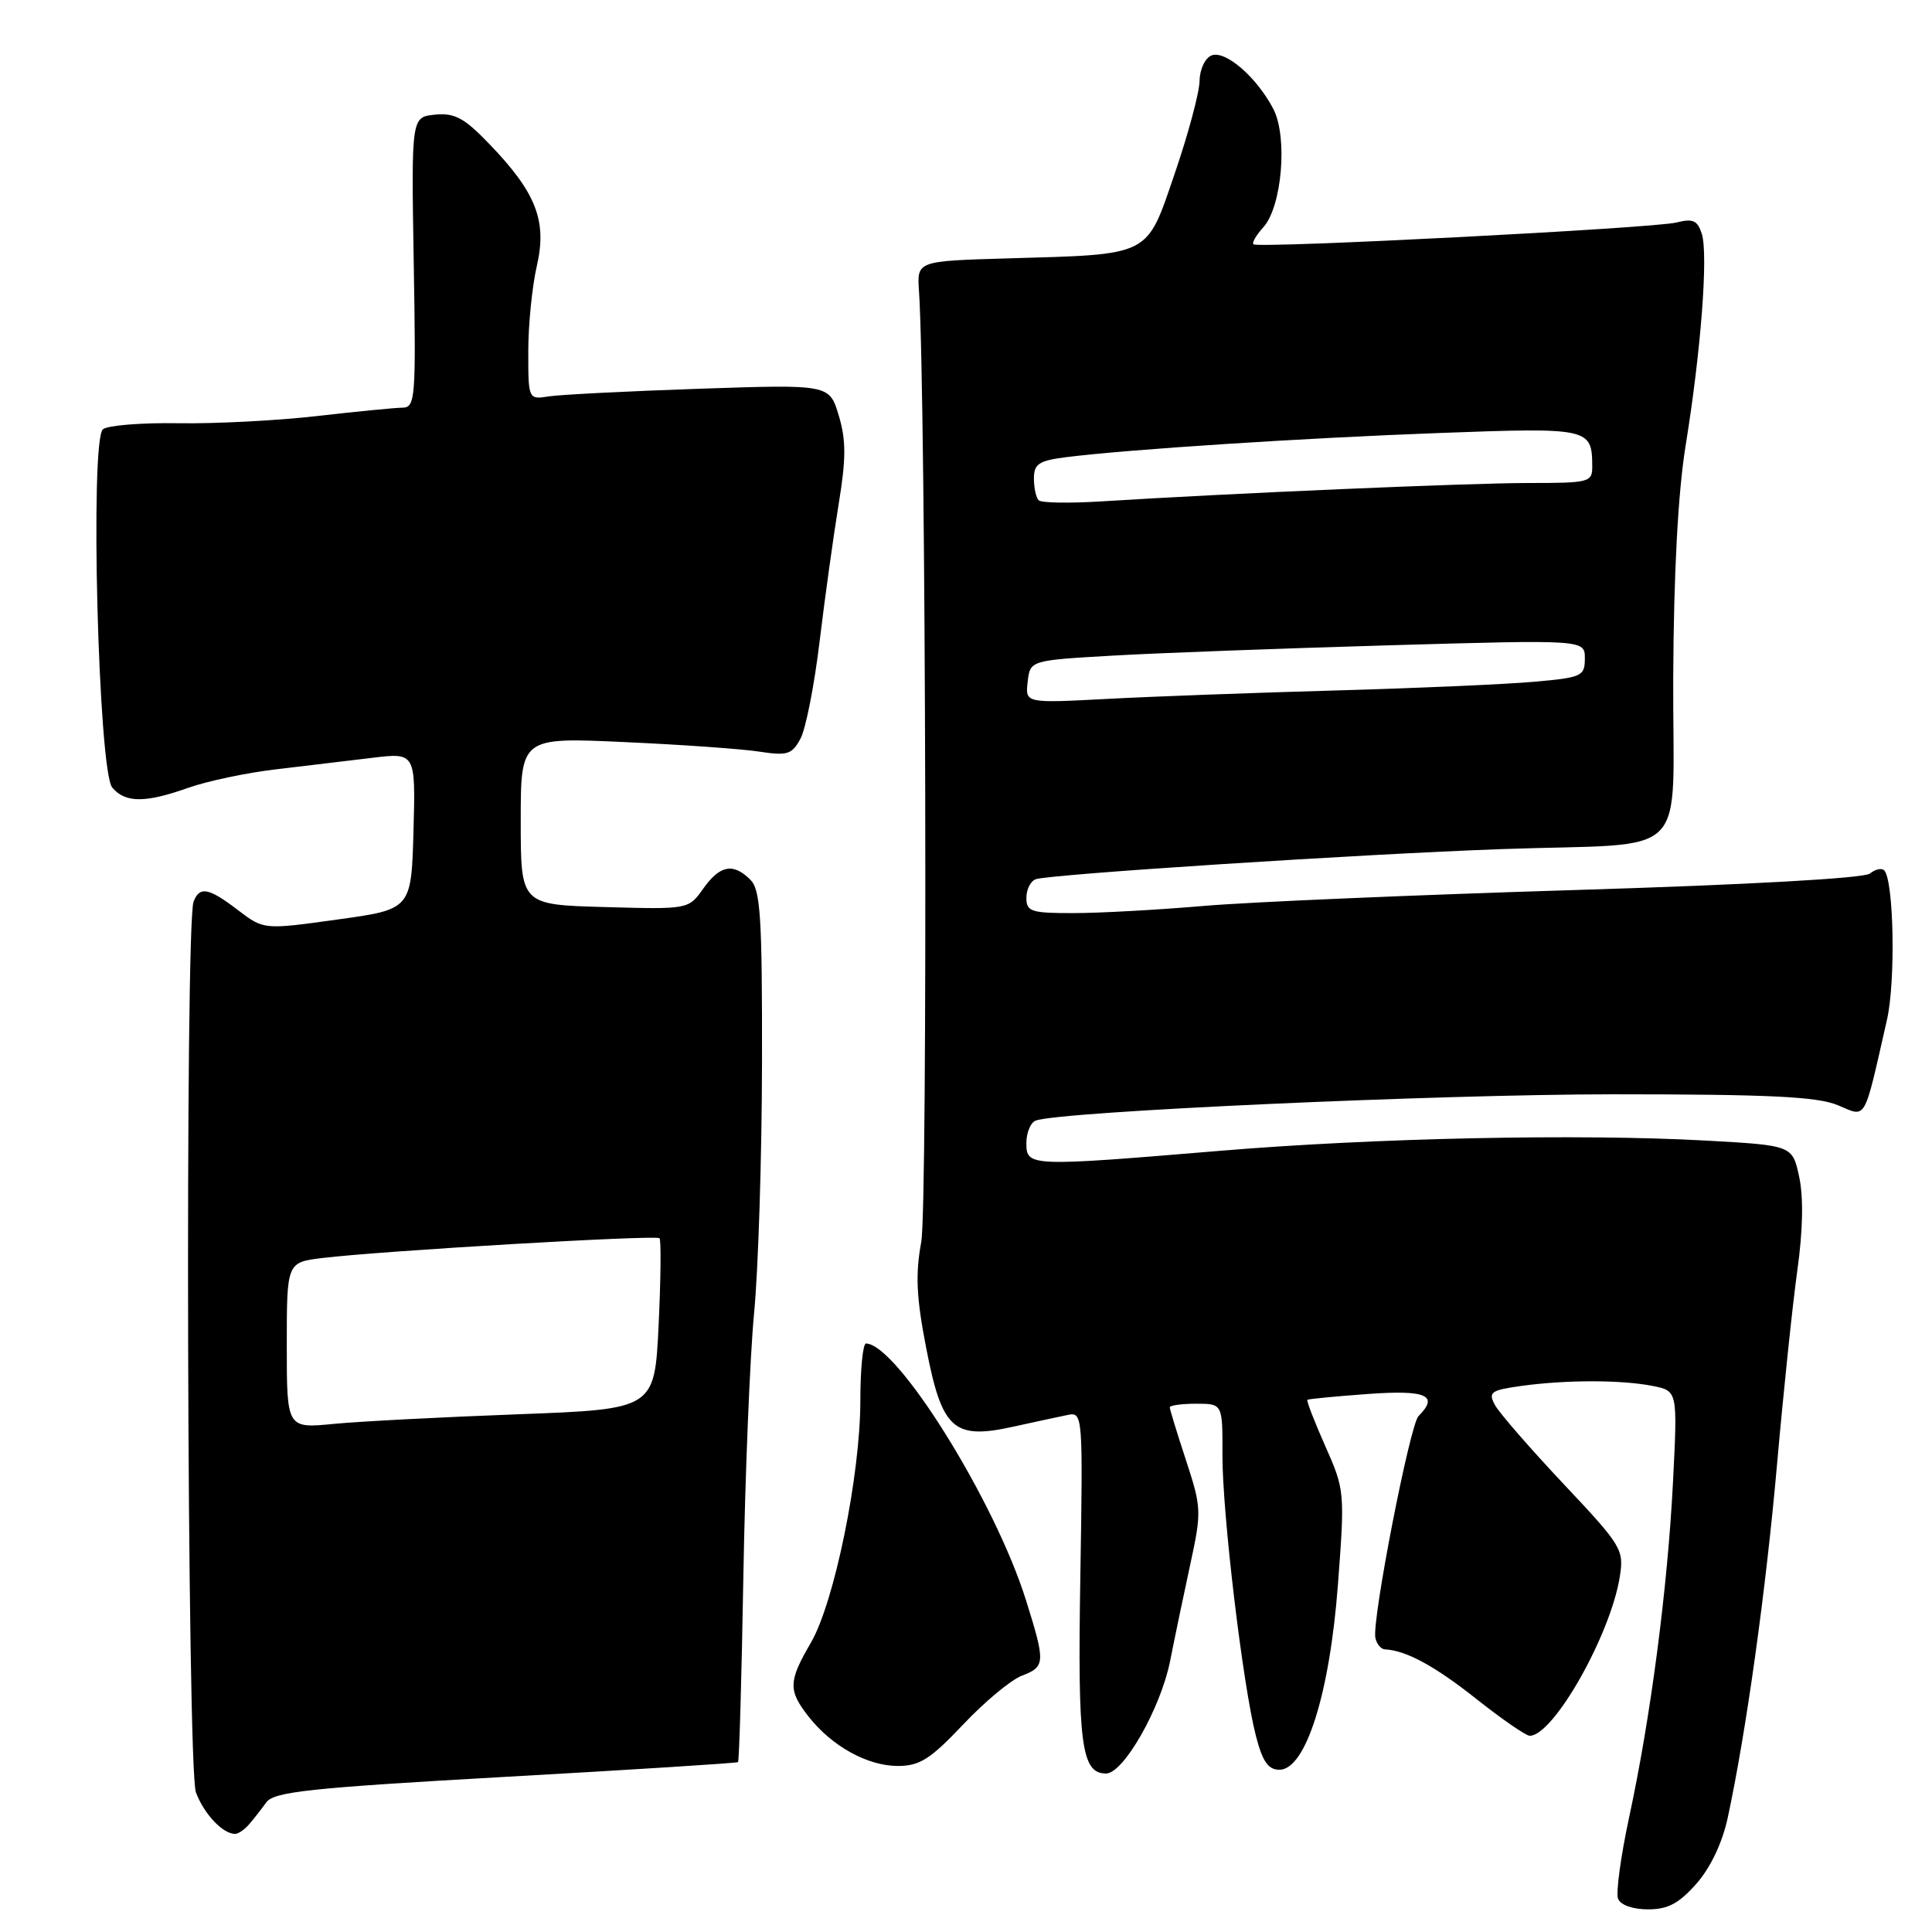 <?xml version="1.0" encoding="UTF-8" standalone="no"?>
<!DOCTYPE svg PUBLIC "-//W3C//DTD SVG 1.1//EN" "http://www.w3.org/Graphics/SVG/1.1/DTD/svg11.dtd" >
<svg xmlns="http://www.w3.org/2000/svg" xmlns:xlink="http://www.w3.org/1999/xlink" version="1.1" viewBox="0 0 256 256">
 <g >
 <path fill="currentColor"
d=" M 224.80 249.58 C 226.67 247.45 228.23 244.15 228.94 240.83 C 231.38 229.48 233.99 210.77 235.47 194.00 C 236.32 184.38 237.53 172.81 238.16 168.30 C 238.90 163.03 238.98 158.62 238.40 155.93 C 237.50 151.77 237.50 151.77 226.00 151.13 C 209.18 150.21 182.05 150.78 161.52 152.50 C 136.37 154.60 136.00 154.58 136.00 151.47 C 136.00 150.08 136.56 148.73 137.25 148.48 C 140.55 147.27 190.42 145.01 213.78 145.00 C 234.40 145.00 240.81 145.31 243.51 146.44 C 247.38 148.06 246.90 148.89 250.03 135.14 C 251.20 130.03 250.94 116.61 249.66 115.32 C 249.32 114.99 248.47 115.18 247.77 115.75 C 247.00 116.38 231.47 117.24 208.50 117.94 C 187.60 118.58 165.55 119.52 159.50 120.04 C 153.45 120.56 145.69 120.99 142.25 120.99 C 136.63 121.00 136.00 120.79 136.00 118.97 C 136.00 117.85 136.56 116.74 137.25 116.50 C 139.16 115.84 180.42 113.17 199.00 112.51 C 224.55 111.60 221.60 114.56 221.71 89.74 C 221.78 75.82 222.35 65.23 223.36 59.00 C 225.39 46.51 226.36 33.72 225.50 30.99 C 224.93 29.20 224.32 28.93 222.15 29.48 C 219.21 30.24 166.74 32.94 166.09 32.37 C 165.86 32.17 166.45 31.16 167.40 30.11 C 169.87 27.38 170.65 18.14 168.72 14.43 C 166.53 10.24 162.39 6.64 160.55 7.34 C 159.68 7.68 158.98 9.16 158.95 10.72 C 158.93 12.25 157.45 17.76 155.67 22.96 C 151.85 34.11 152.70 33.68 133.43 34.24 C 121.50 34.59 121.50 34.59 121.77 38.55 C 122.69 51.90 122.95 159.84 122.07 164.57 C 121.28 168.87 121.42 171.91 122.73 178.64 C 124.82 189.42 126.33 190.79 134.23 189.05 C 137.13 188.41 140.40 187.71 141.51 187.48 C 143.47 187.09 143.50 187.50 143.15 208.91 C 142.78 231.18 143.28 235.00 146.56 235.00 C 148.87 235.00 153.79 226.36 155.04 220.12 C 155.65 217.03 156.86 211.24 157.72 207.27 C 159.23 200.31 159.21 199.78 157.15 193.49 C 155.97 189.90 155.00 186.74 155.00 186.48 C 155.00 186.22 156.57 186.00 158.50 186.00 C 162.00 186.00 162.00 186.00 161.98 192.75 C 161.95 200.42 164.67 223.25 166.41 230.00 C 167.29 233.41 168.04 234.50 169.53 234.50 C 173.01 234.50 176.19 224.46 177.28 210.00 C 178.21 197.69 178.18 197.41 175.60 191.60 C 174.16 188.35 173.09 185.60 173.24 185.48 C 173.38 185.37 176.99 185.02 181.25 184.71 C 189.00 184.15 190.71 184.89 187.96 187.64 C 186.82 188.78 181.79 214.61 182.24 217.00 C 182.40 217.82 182.97 218.52 183.51 218.55 C 186.32 218.69 190.11 220.75 195.64 225.13 C 199.02 227.81 202.20 230.00 202.70 230.00 C 205.84 230.00 213.39 216.66 214.63 208.94 C 215.20 205.32 214.92 204.85 207.16 196.61 C 202.73 191.90 198.64 187.20 198.08 186.16 C 197.17 184.46 197.54 184.20 201.67 183.63 C 207.62 182.82 214.88 182.83 219.02 183.65 C 222.29 184.31 222.29 184.31 221.68 196.40 C 220.96 210.44 218.73 227.55 215.86 240.84 C 214.76 245.97 214.10 250.81 214.40 251.59 C 214.72 252.42 216.33 253.00 218.37 253.00 C 221.02 253.00 222.47 252.22 224.80 249.58 Z  M 32.99 241.75 C 33.59 241.06 34.62 239.75 35.28 238.83 C 36.32 237.41 40.96 236.91 67.00 235.44 C 83.78 234.50 97.63 233.62 97.79 233.49 C 97.95 233.36 98.27 222.28 98.50 208.88 C 98.73 195.47 99.37 179.78 99.92 174.00 C 100.48 168.22 100.95 153.29 100.97 140.82 C 101.00 121.51 100.77 117.91 99.43 116.57 C 97.15 114.30 95.40 114.63 93.18 117.75 C 91.23 120.50 91.23 120.50 80.11 120.19 C 69.00 119.88 69.00 119.88 69.00 108.79 C 69.00 97.70 69.00 97.70 82.75 98.33 C 90.31 98.67 98.37 99.24 100.65 99.60 C 104.33 100.16 104.95 99.97 106.07 97.87 C 106.77 96.57 107.91 90.78 108.60 85.00 C 109.30 79.22 110.43 71.05 111.12 66.84 C 112.12 60.75 112.12 58.34 111.14 55.06 C 109.90 50.93 109.90 50.93 92.70 51.51 C 83.24 51.83 74.26 52.29 72.75 52.52 C 70.00 52.95 70.00 52.95 70.00 46.55 C 70.00 43.03 70.51 37.95 71.13 35.25 C 72.51 29.28 71.06 25.55 64.87 19.11 C 61.53 15.63 60.26 14.94 57.66 15.19 C 54.50 15.50 54.50 15.50 54.82 34.75 C 55.13 52.83 55.04 54.00 53.32 54.02 C 52.32 54.03 47.23 54.53 42.00 55.13 C 36.77 55.73 28.51 56.16 23.64 56.08 C 18.77 56.00 14.27 56.36 13.64 56.88 C 11.89 58.33 13.03 102.13 14.87 104.35 C 16.59 106.41 19.24 106.42 25.00 104.37 C 27.48 103.50 32.65 102.40 36.50 101.95 C 40.35 101.49 46.10 100.80 49.29 100.42 C 55.07 99.72 55.07 99.72 54.79 110.10 C 54.50 120.49 54.50 120.49 44.72 121.84 C 34.95 123.20 34.95 123.20 31.54 120.60 C 27.64 117.62 26.45 117.40 25.65 119.47 C 24.49 122.48 24.79 234.38 25.96 237.50 C 27.04 240.37 29.52 243.00 31.15 243.00 C 31.57 243.00 32.40 242.44 32.99 241.75 Z  M 127.62 228.51 C 130.47 225.49 133.97 222.58 135.40 222.04 C 138.52 220.85 138.55 220.32 135.94 212.01 C 131.81 198.84 118.88 178.10 114.75 178.02 C 114.34 178.01 114.00 181.42 114.00 185.59 C 114.00 195.46 110.55 212.35 107.44 217.68 C 104.45 222.80 104.42 223.99 107.16 227.48 C 110.24 231.39 114.94 233.99 118.96 234.00 C 121.86 234.00 123.27 233.11 127.62 228.51 Z  M 136.17 90.34 C 136.50 87.50 136.50 87.50 147.50 86.87 C 153.55 86.52 170.09 85.91 184.25 85.50 C 210.00 84.76 210.00 84.76 210.00 87.25 C 210.00 89.60 209.61 89.78 203.25 90.34 C 199.54 90.67 187.72 91.19 177.00 91.49 C 166.28 91.79 152.63 92.29 146.67 92.61 C 135.85 93.18 135.85 93.18 136.17 90.34 Z  M 137.63 66.29 C 137.28 65.95 137.00 64.64 137.00 63.39 C 137.00 61.47 137.66 61.04 141.25 60.58 C 149.41 59.55 172.64 58.04 190.84 57.37 C 210.57 56.64 210.95 56.72 210.98 61.75 C 211.00 63.91 210.65 64.00 202.55 64.00 C 194.62 64.00 162.82 65.37 145.88 66.44 C 141.68 66.70 137.97 66.64 137.63 66.29 Z  M 38.00 178.27 C 38.00 167.26 38.00 167.26 42.75 166.69 C 50.56 165.74 86.94 163.61 87.39 164.07 C 87.61 164.31 87.56 169.50 87.27 175.61 C 86.73 186.72 86.73 186.72 68.62 187.40 C 58.65 187.77 47.69 188.34 44.25 188.67 C 38.00 189.28 38.00 189.28 38.00 178.27 Z "/>
</g>
</svg>